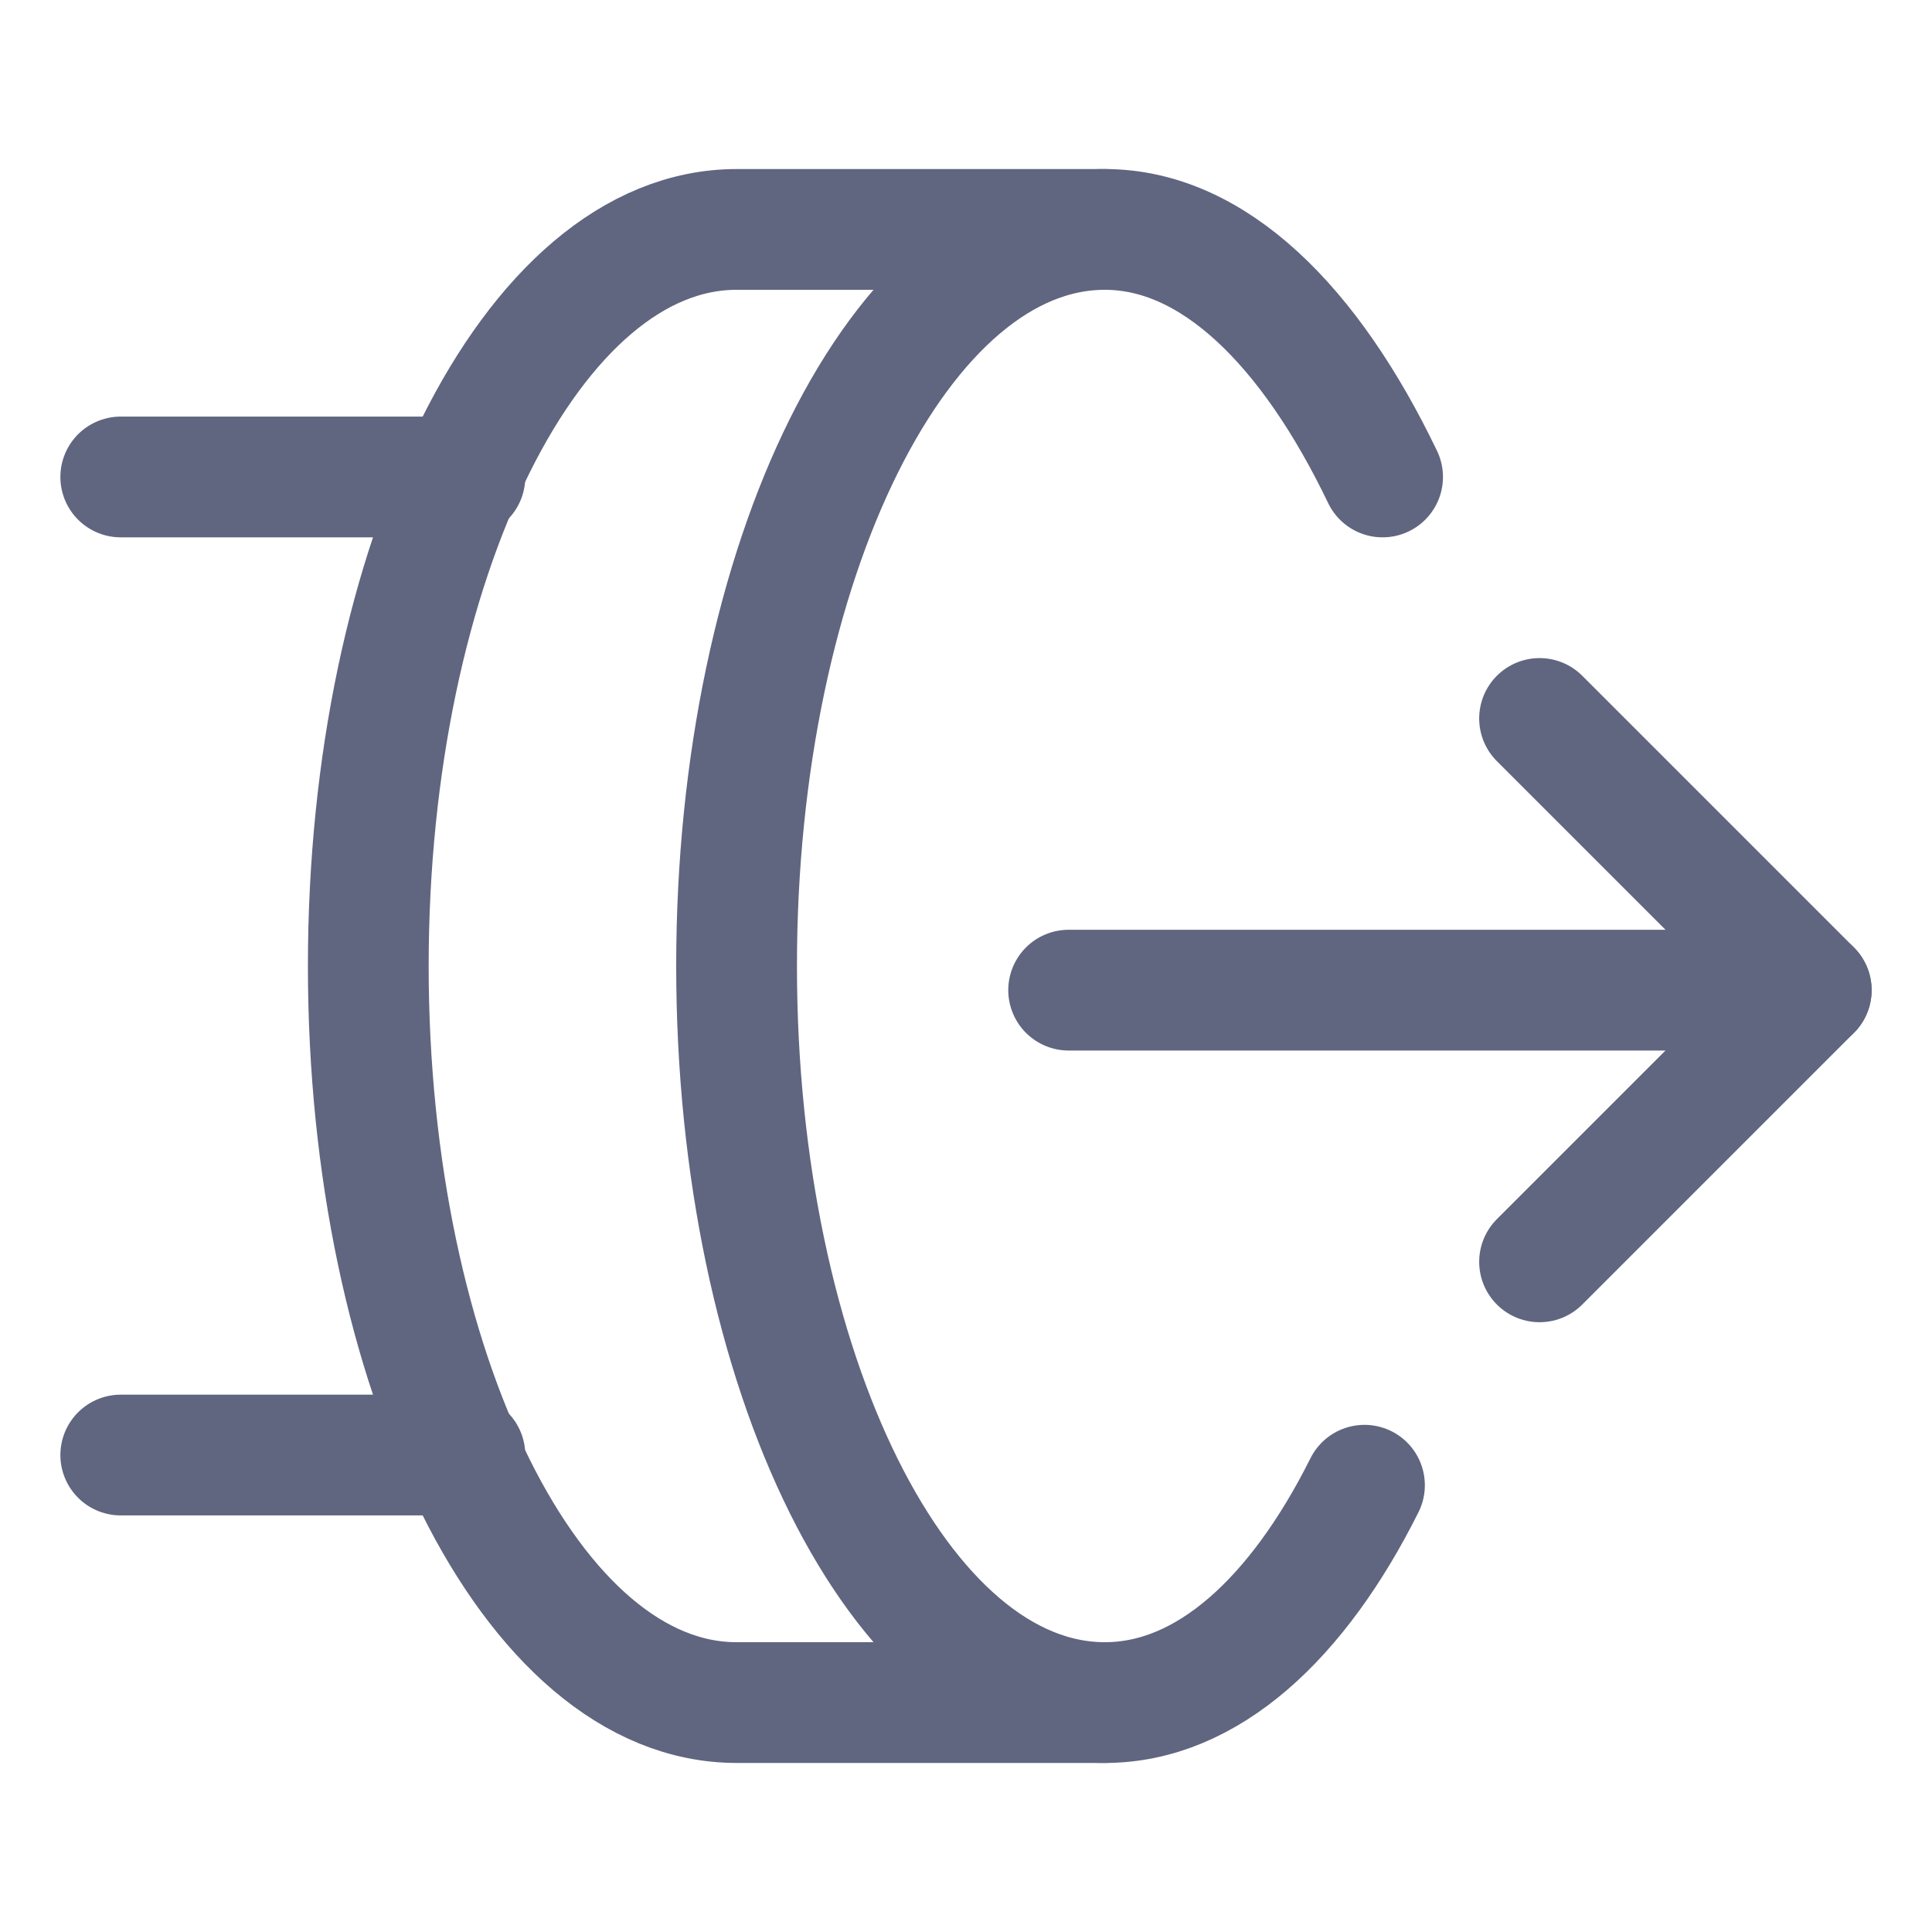 <svg width="16" height="16" viewBox="0 0 16 16" fill="none" xmlns="http://www.w3.org/2000/svg">
<path d="M11.3 12.3C10.75 13.4 10 14.1 9.15 14.1C7.45 14.1 6.1 11.35 6.1 8C6.1 4.65 7.45 1.9 9.15 1.9C10.05 1.9 10.85 2.7 11.45 3.95" stroke="#606580" stroke-miterlimit="10" stroke-linecap="round" stroke-linejoin="round"/>
<path d="M9.15 1.9H6.1C4.4 1.9 3.05 4.65 3.05 8C3.05 11.35 4.4 14.1 6.1 14.1H9.15" stroke="#606580" stroke-miterlimit="10" stroke-linecap="round" stroke-linejoin="round"/>
<path d="M1 3.95C1 3.95 1.7 3.95 2.55 3.95C3.4 3.95 3.85 3.95 3.85 3.95C3.85 3.95 3.35 3.95 2.55 3.95C1.75 3.95 1 3.95 1 3.95Z" stroke="#606580" stroke-miterlimit="10" stroke-linecap="round" stroke-linejoin="round"/>
<path d="M1 12.05C1 12.05 1.7 12.05 2.55 12.05C3.4 12.05 3.85 12.05 3.85 12.05C3.85 12.05 3.35 12.05 2.55 12.05C1.75 12.05 1 12.05 1 12.05Z" stroke="#606580" stroke-miterlimit="10" stroke-linecap="round" stroke-linejoin="round"/>
<path d="M12.75 5.95L15 8.2L12.75 10.45" stroke="#606580" stroke-miterlimit="10" stroke-linecap="round" stroke-linejoin="round"/>
<path d="M8.85 8.2H15" stroke="#606580" stroke-miterlimit="10" stroke-linecap="round" stroke-linejoin="round"/>
</svg>
